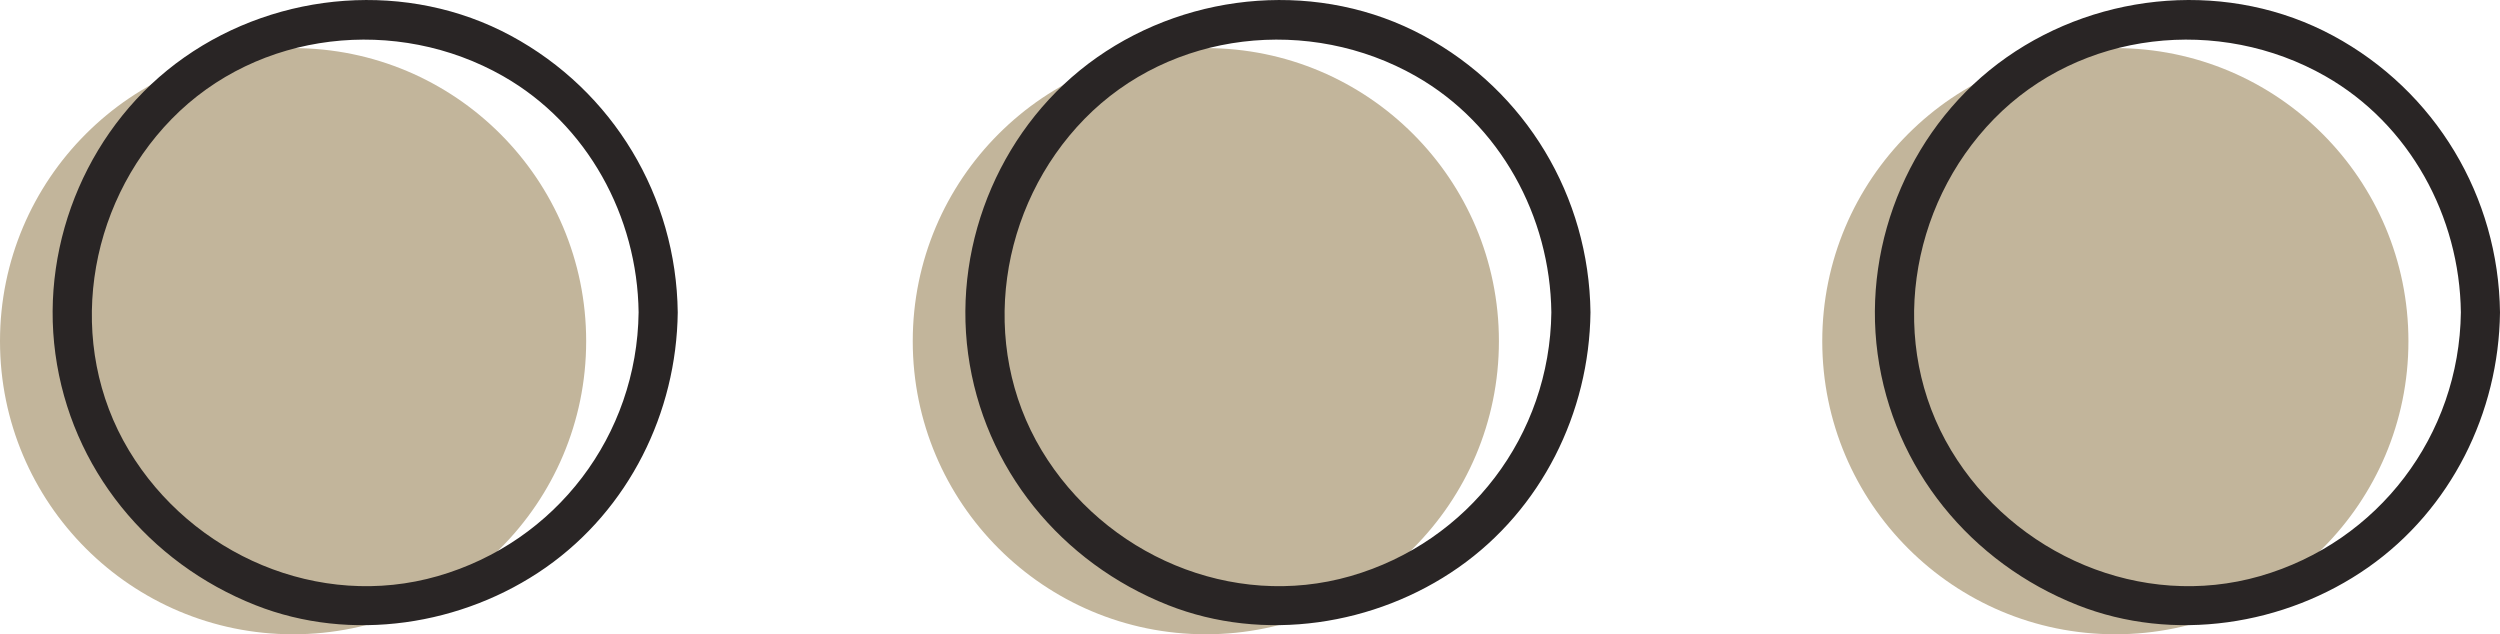 <svg xmlns="http://www.w3.org/2000/svg" version="1.1" viewBox="0 0 479.13 121.56" style="fill: rgb(0, 0, 0);" original_string_length="2396">
 <g id="__id237_srohirdywa">
  <g id="__id238_srohirdywa"><path d="m56.172 9.219c31.023 0 56.168 25.148 56.168 56.168 0 31.023-25.145 56.173-56.168 56.173-31.024 0-56.172-25.15-56.172-56.173 0-31.02 25.148-56.168 56.172-56.168" style="fill: rgb(194, 181, 155);"/></g>
  <g id="__id239_srohirdywa"><path d="m231.1 9.219c31.02 0 56.17 25.148 56.17 56.168 0 31.023-25.15 56.173-56.17 56.173s-56.17-25.15-56.17-56.173c0-31.02 25.15-56.168 56.17-56.168" style="fill: rgb(194, 181, 155);"/></g>
  <g id="__id240_srohirdywa"><path d="m405.41 9.219c31.02 0 56.17 25.148 56.17 56.168 0 31.023-25.15 56.173-56.17 56.173s-56.17-25.15-56.17-56.173c0-31.02 25.15-56.168 56.17-56.168" style="fill: rgb(194, 181, 155);"/></g>
  <g id="__id241_srohirdywa"><path d="m122.39 59.867c-0.28 23.571-15.81 44.013-38.48 50.543-22.769 6.56-47.168-4.09-59.199-24.086-12.238-20.344-8.145-46.801 8.195-63.527 16.578-16.965 43.192-19.789 63.528-8.195 16.156 9.21 25.736 26.878 25.956 45.265 0.06 4.832 7.57 4.84 7.5 0-0.27-22.234-12.38-42.445-31.976-53.019-19.695-10.625-44.406-8.606-62.582 4.14-18.031 12.645-27.676 35.039-24.719 56.817 2.985 21.996 17.848 40.075 38.348 48.175 18.281 7.23 39.73 3.93 55.659-7.23 15.89-11.152 25.04-29.613 25.27-48.883 0.06-4.84-7.44-4.832-7.5 0" style="fill: rgb(41, 37, 37);"/></g>
  <g id="__id242_srohirdywa"><path d="m297.32 59.867c-0.28 23.571-15.81 44.013-38.48 50.543-22.77 6.56-47.17-4.09-59.2-24.086-12.24-20.344-8.14-46.801 8.2-63.527 16.57-16.965 43.19-19.789 63.52-8.195 16.16 9.21 25.74 26.878 25.96 45.265 0.06 4.832 7.56 4.84 7.5 0-0.27-22.234-12.38-42.445-31.98-53.019-19.69-10.625-44.4-8.606-62.58 4.14-18.03 12.645-27.67 35.039-24.72 56.817 2.98 21.996 17.85 40.075 38.35 48.175 18.28 7.22 39.73 3.93 55.66-7.24 15.89-11.142 25.04-29.603 25.27-48.873 0.06-4.84-7.44-4.832-7.5 0" style="fill: rgb(41, 37, 37);"/></g>
  <g id="__id243_srohirdywa"><path d="m471.63 59.867c-0.29 23.571-15.81 44.013-38.48 50.543-22.77 6.56-47.17-4.09-59.2-24.086-12.24-20.344-8.15-46.801 8.2-63.527 16.57-16.965 43.19-19.789 63.52-8.195 16.15 9.21 25.74 26.878 25.96 45.265 0.07 4.832 7.57 4.84 7.5 0-0.27-22.234-12.38-42.445-31.98-53.019-19.69-10.625-44.4-8.61-62.58 4.14-18.03 12.645-27.67 35.039-24.72 56.817 2.99 21.996 17.85 40.075 38.35 48.175 18.28 7.22 39.73 3.93 55.66-7.24 15.89-11.142 25.04-29.603 25.27-48.873 0.07-4.84-7.43-4.832-7.5 0" style="fill: rgb(41, 37, 37);"/></g>
 </g>
</svg>